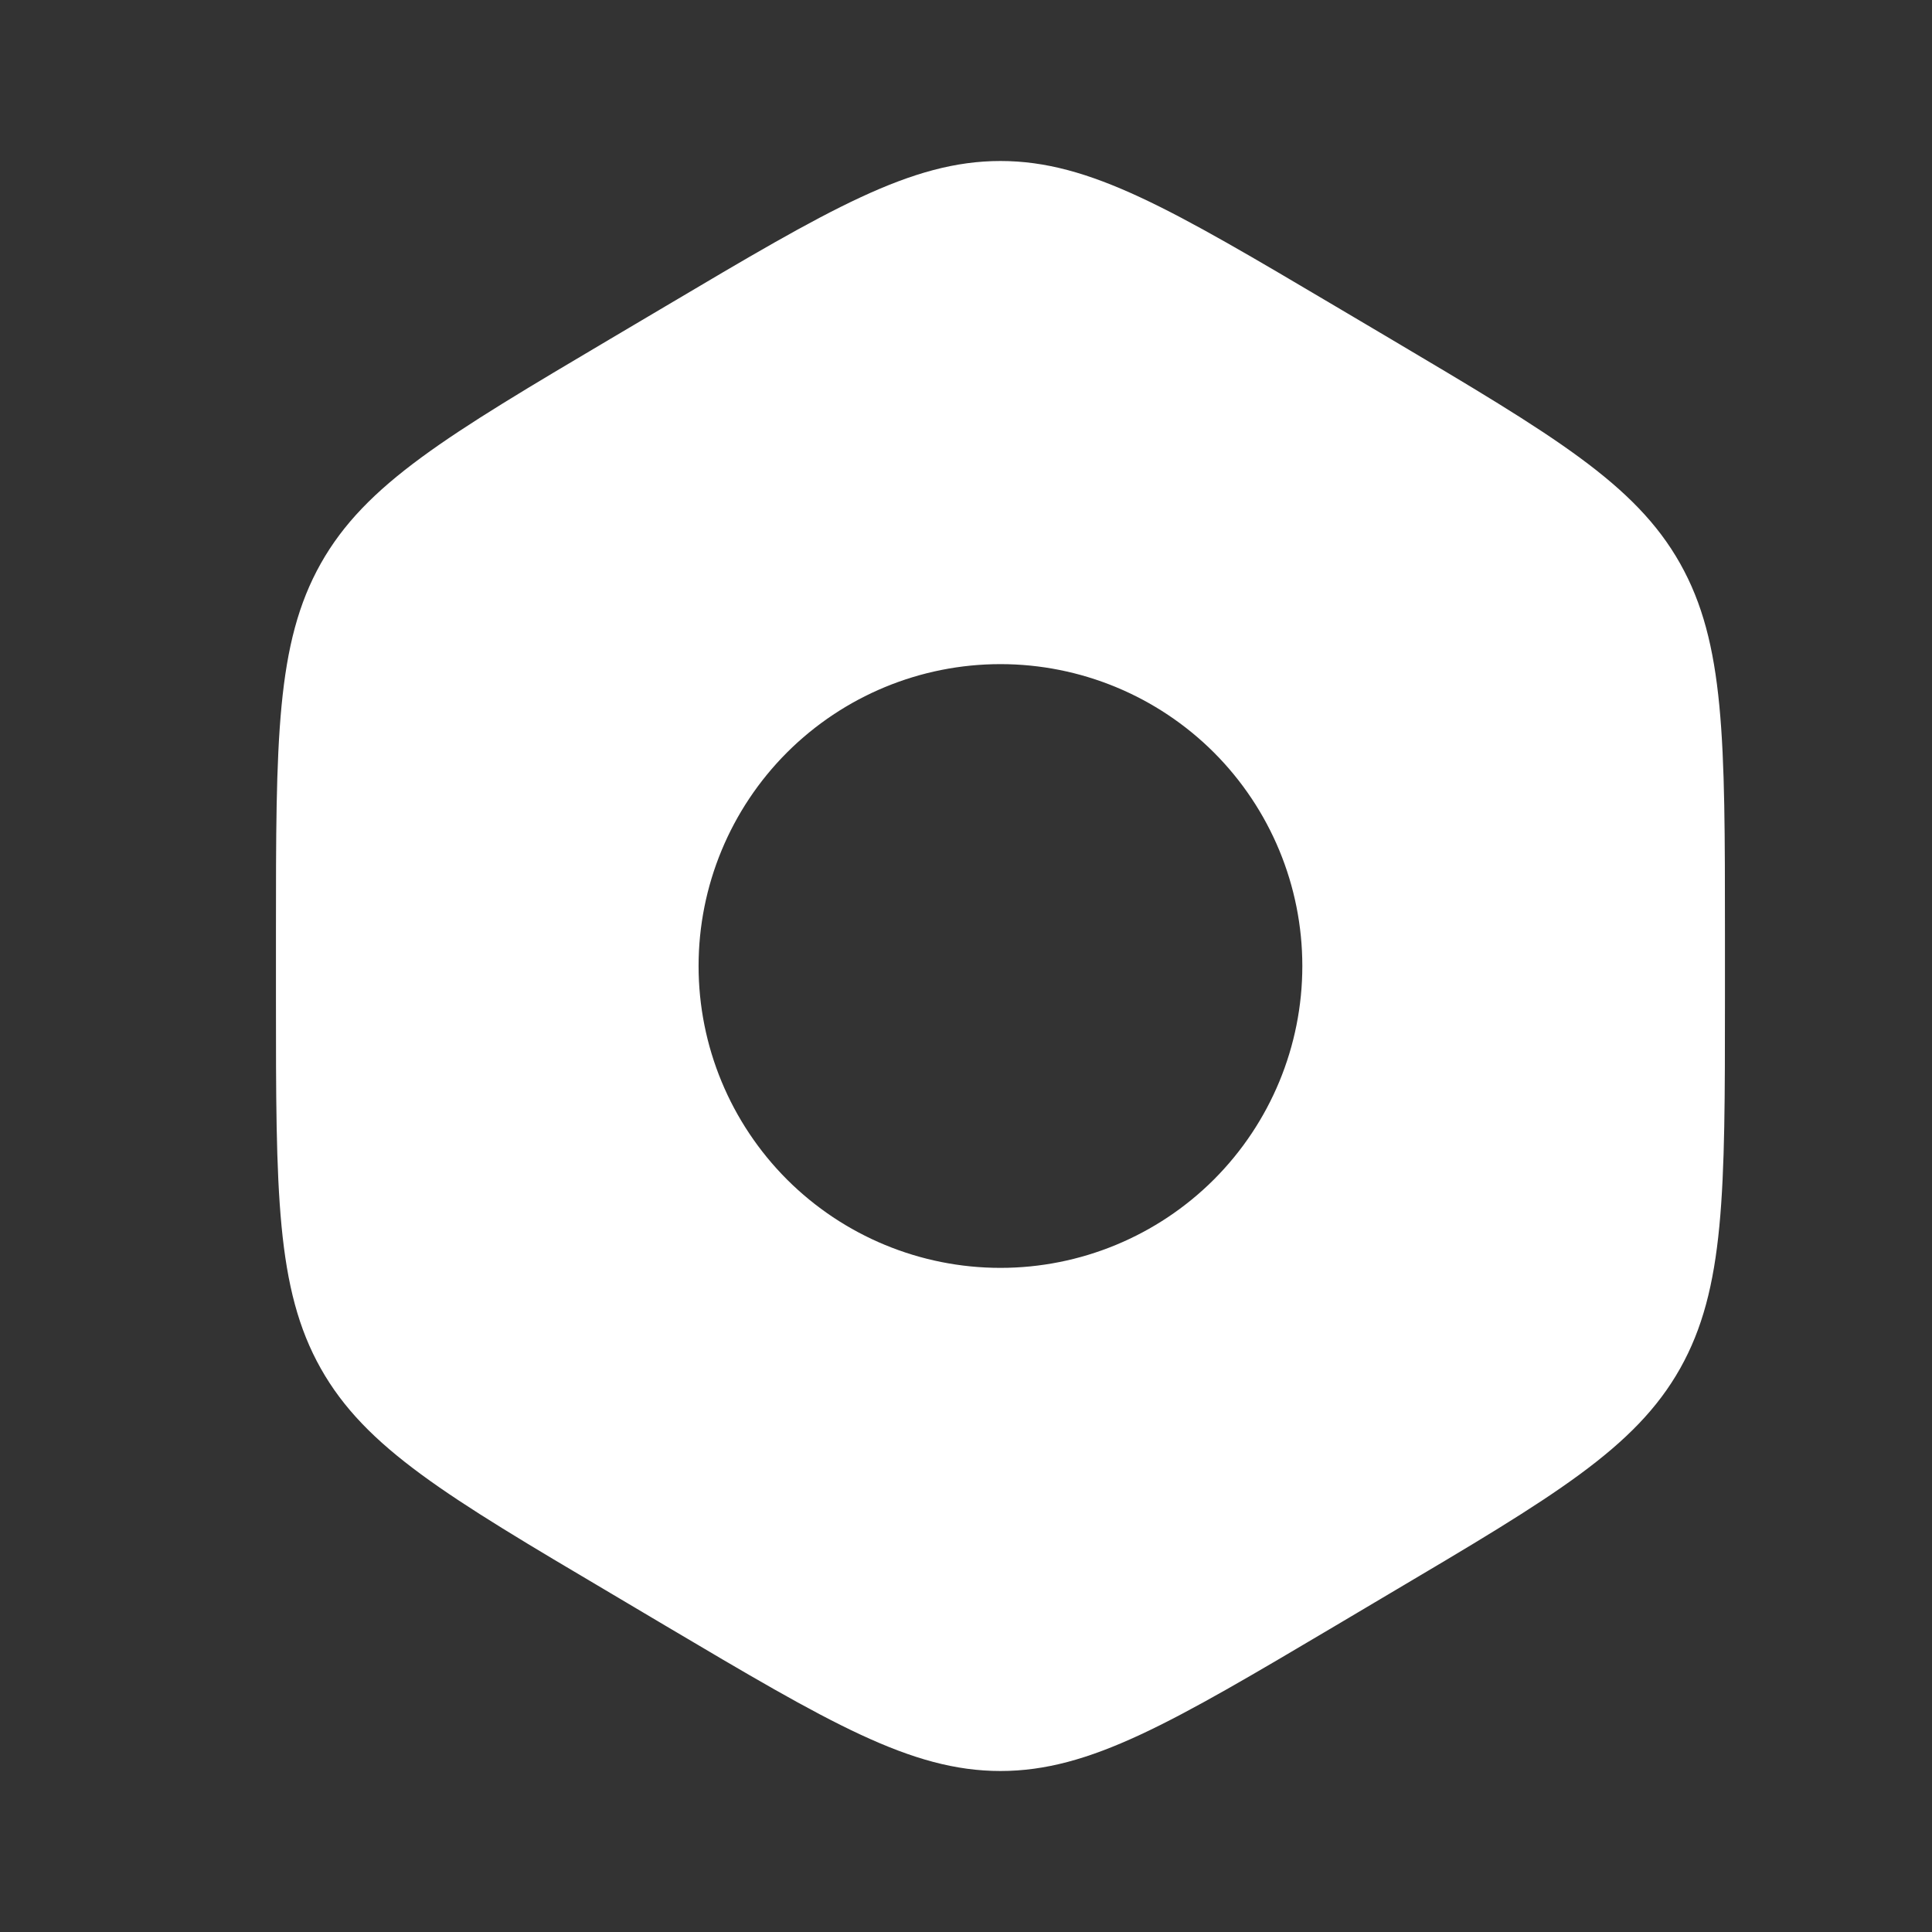 <svg width="24" height="24" viewBox="0 0 24 24" fill="none" xmlns="http://www.w3.org/2000/svg">
<rect x="0" y="0" width="24" height="24" fill="#333333" stroke="none"/>
<path fill-rule="evenodd" clip-rule="evenodd" d="M12.428 2C11.314 2 10.299 2.6 8.271 3.802L7.585 4.208C5.555 5.41 4.542 6.011 3.985 7C3.428 7.99 3.428 9.19 3.428 11.594V12.406C3.428 14.809 3.428 16.011 3.985 17C4.542 17.989 5.555 18.59 7.585 19.791L8.271 20.198C10.299 21.399 11.314 22 12.428 22C13.542 22 14.556 21.4 16.585 20.198L17.271 19.791C19.299 18.591 20.314 17.989 20.871 17C21.428 16.01 21.428 14.81 21.428 12.406V11.594C21.428 9.191 21.428 7.989 20.871 7C20.314 6.011 19.299 5.41 17.271 4.208L16.585 3.802C14.555 2.601 13.542 2 12.428 2ZM8.678 12C8.678 11.005 9.073 10.052 9.776 9.348C10.48 8.645 11.433 8.25 12.428 8.25C13.422 8.25 14.376 8.645 15.08 9.348C15.783 10.052 16.178 11.005 16.178 12C16.178 12.995 15.783 13.948 15.08 14.652C14.376 15.355 13.422 15.75 12.428 15.75C11.433 15.75 10.48 15.355 9.776 14.652C9.073 13.948 8.678 12.995 8.678 12Z" fill="white"/>
</svg>
